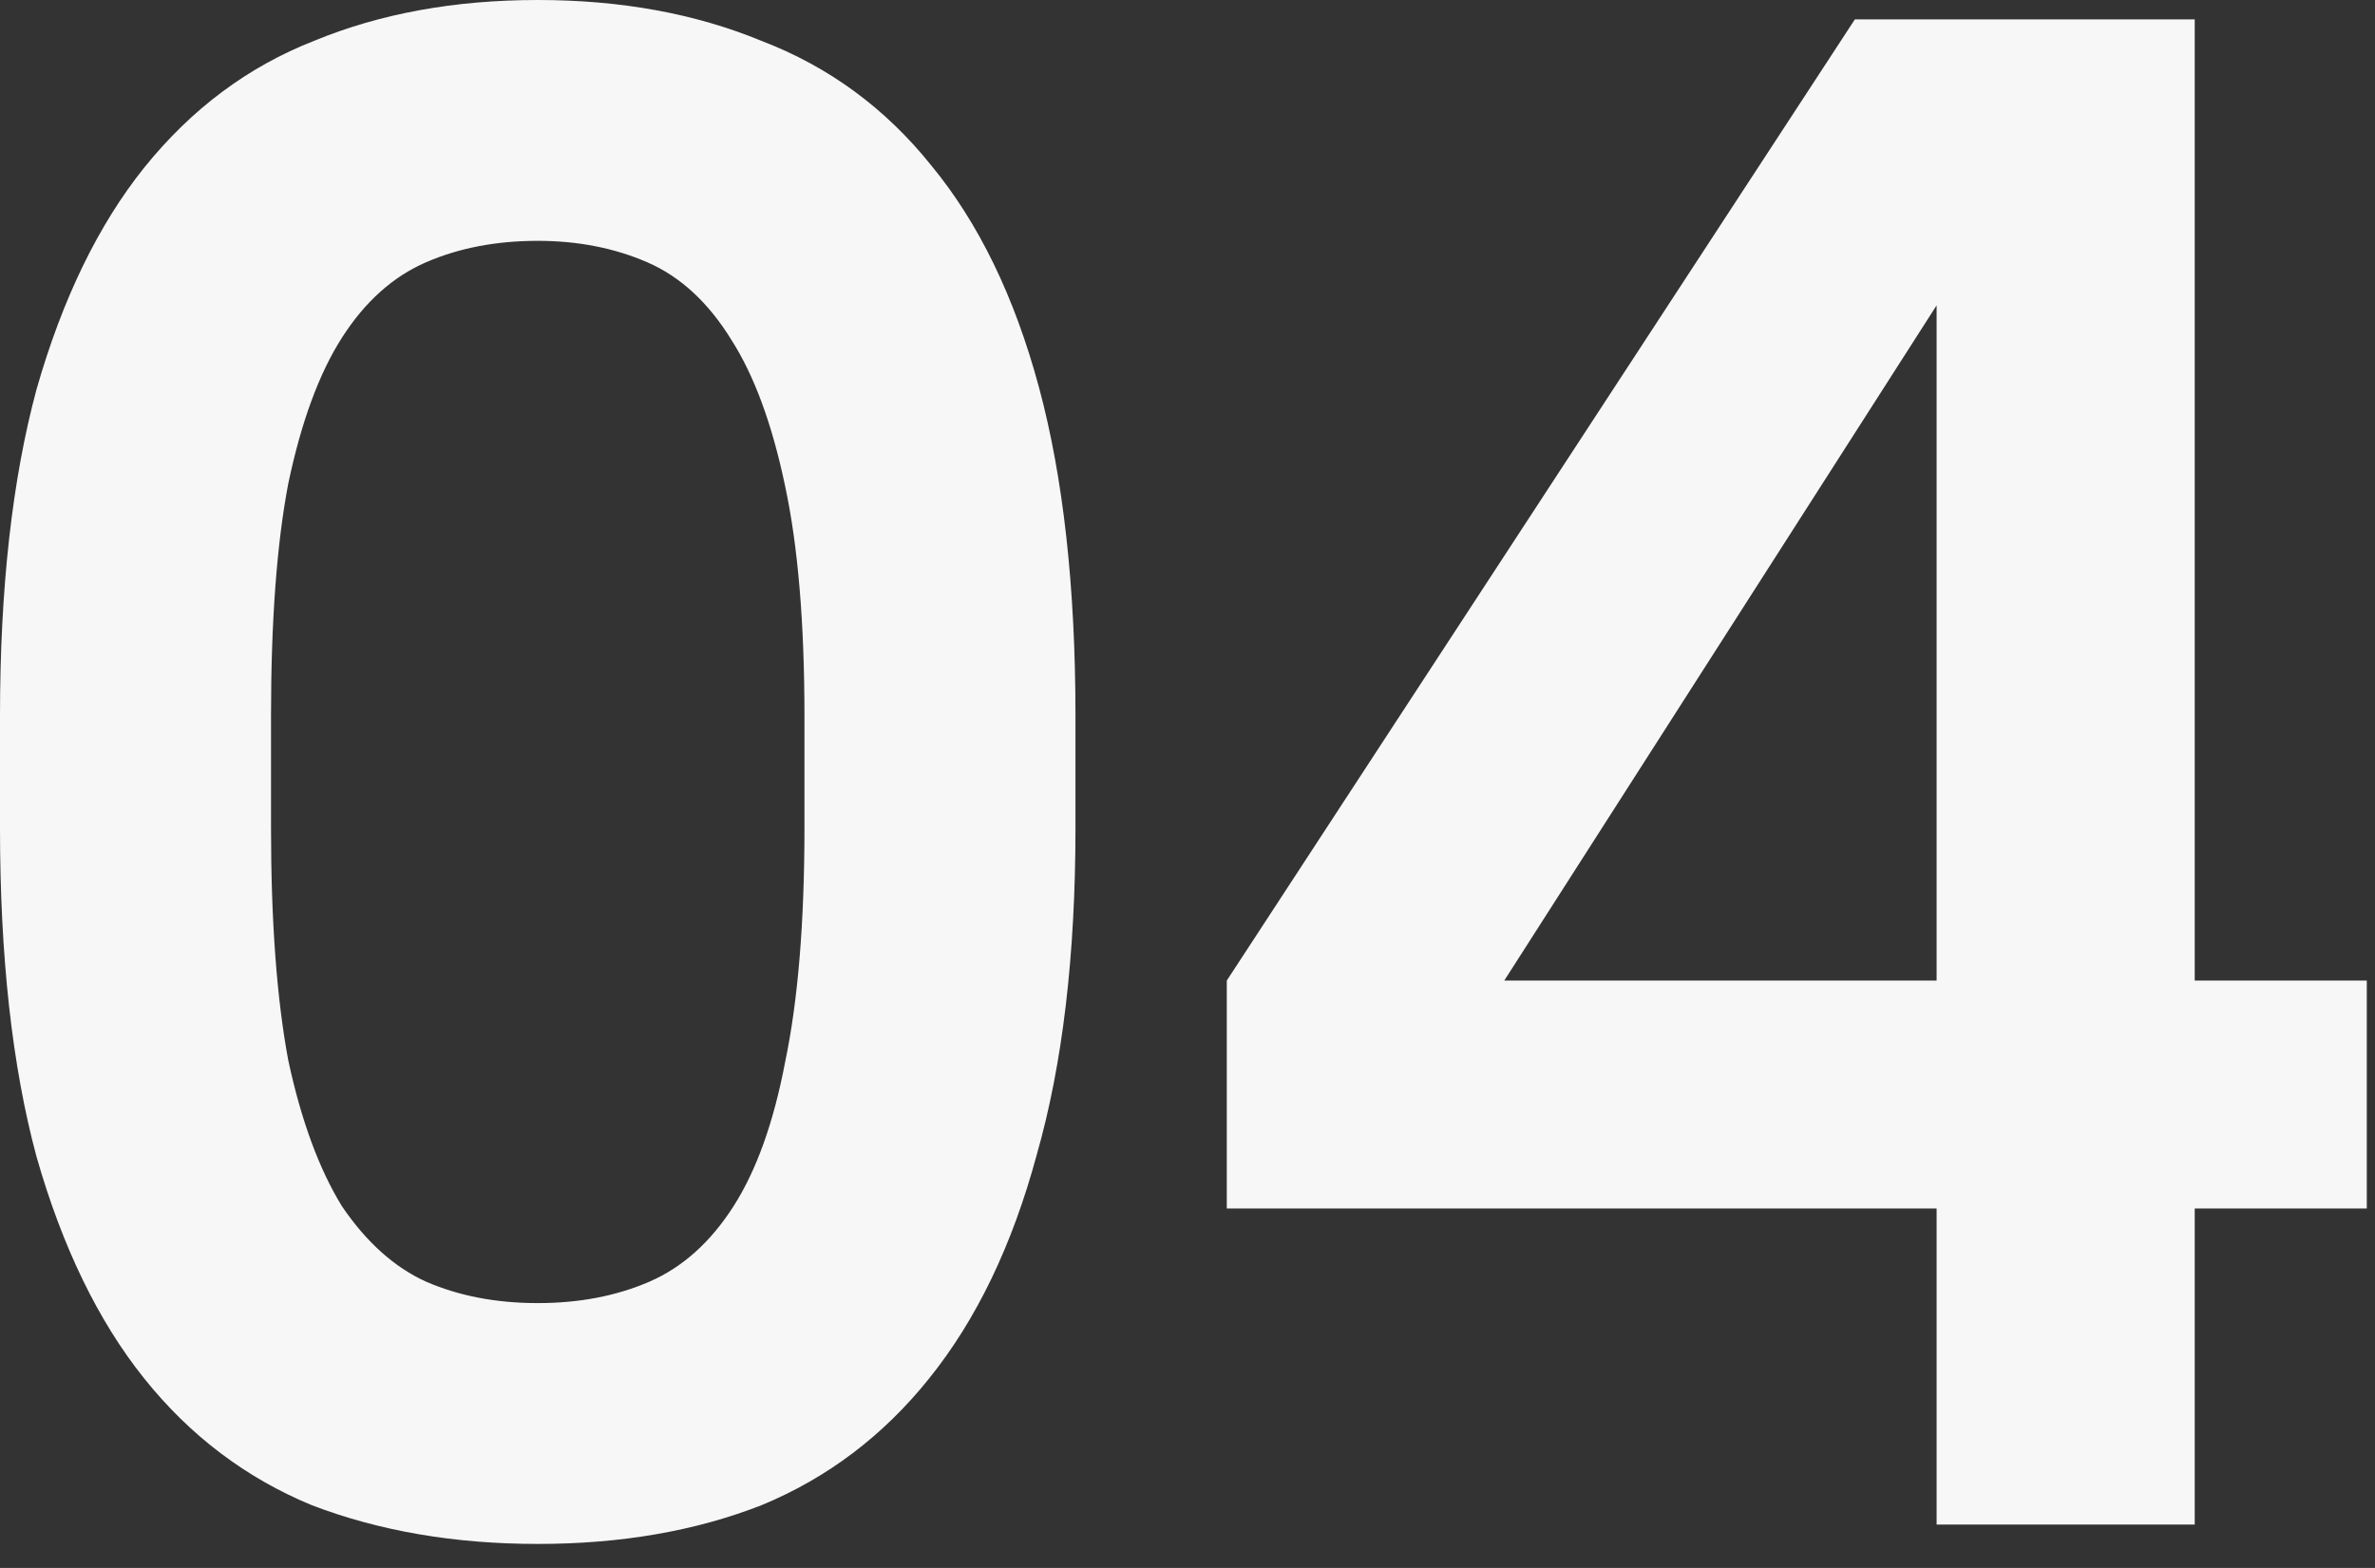 <svg width="53" height="35" viewBox="0 0 53 35" fill="none" xmlns="http://www.w3.org/2000/svg">
<rect x="0" y="0" width="53" height="35" fill="#333333" stroke="none"/>
<path d="M12 34.464C10.144 34.464 8.464 34.176 6.96 33.6C5.488 32.992 4.24 32.048 3.216 30.768C2.192 29.488 1.392 27.84 0.816 25.824C0.272 23.808 0 21.36 0 18.48V15.984C0 13.136 0.272 10.704 0.816 8.688C1.392 6.672 2.192 5.024 3.216 3.744C4.272 2.432 5.536 1.488 7.008 0.912C8.48 0.304 10.144 0 12 0C13.856 0 15.52 0.304 16.992 0.912C18.496 1.488 19.76 2.416 20.784 3.696C21.84 4.976 22.64 6.624 23.184 8.64C23.728 10.656 24 13.104 24 15.984V18.48C24 21.328 23.712 23.76 23.136 25.776C22.592 27.792 21.792 29.456 20.736 30.768C19.712 32.048 18.464 32.992 16.992 33.6C15.52 34.176 13.856 34.464 12 34.464ZM12 29.088C12.928 29.088 13.76 28.928 14.496 28.608C15.232 28.288 15.856 27.728 16.368 26.928C16.88 26.128 17.264 25.056 17.52 23.712C17.808 22.336 17.952 20.592 17.952 18.48V15.984C17.952 13.904 17.808 12.192 17.52 10.848C17.232 9.472 16.832 8.384 16.32 7.584C15.808 6.752 15.184 6.176 14.448 5.856C13.712 5.536 12.896 5.376 12 5.376C11.072 5.376 10.24 5.536 9.504 5.856C8.768 6.176 8.144 6.736 7.632 7.536C7.12 8.336 6.72 9.424 6.432 10.8C6.176 12.144 6.048 13.872 6.048 15.984V18.48C6.048 20.56 6.176 22.288 6.432 23.664C6.72 25.008 7.12 26.096 7.632 26.928C8.176 27.728 8.8 28.288 9.504 28.608C10.24 28.928 11.072 29.088 12 29.088Z" fill="#F7F7F7"/>
<path d="M27.377 21.888L41.393 0.432H48.977V21.888H52.817V26.976H48.977V34.032H43.217V26.976H27.377V21.888ZM43.217 21.888V6.816L33.569 21.888H43.217Z" fill="#F7F7F7"/>
</svg>

